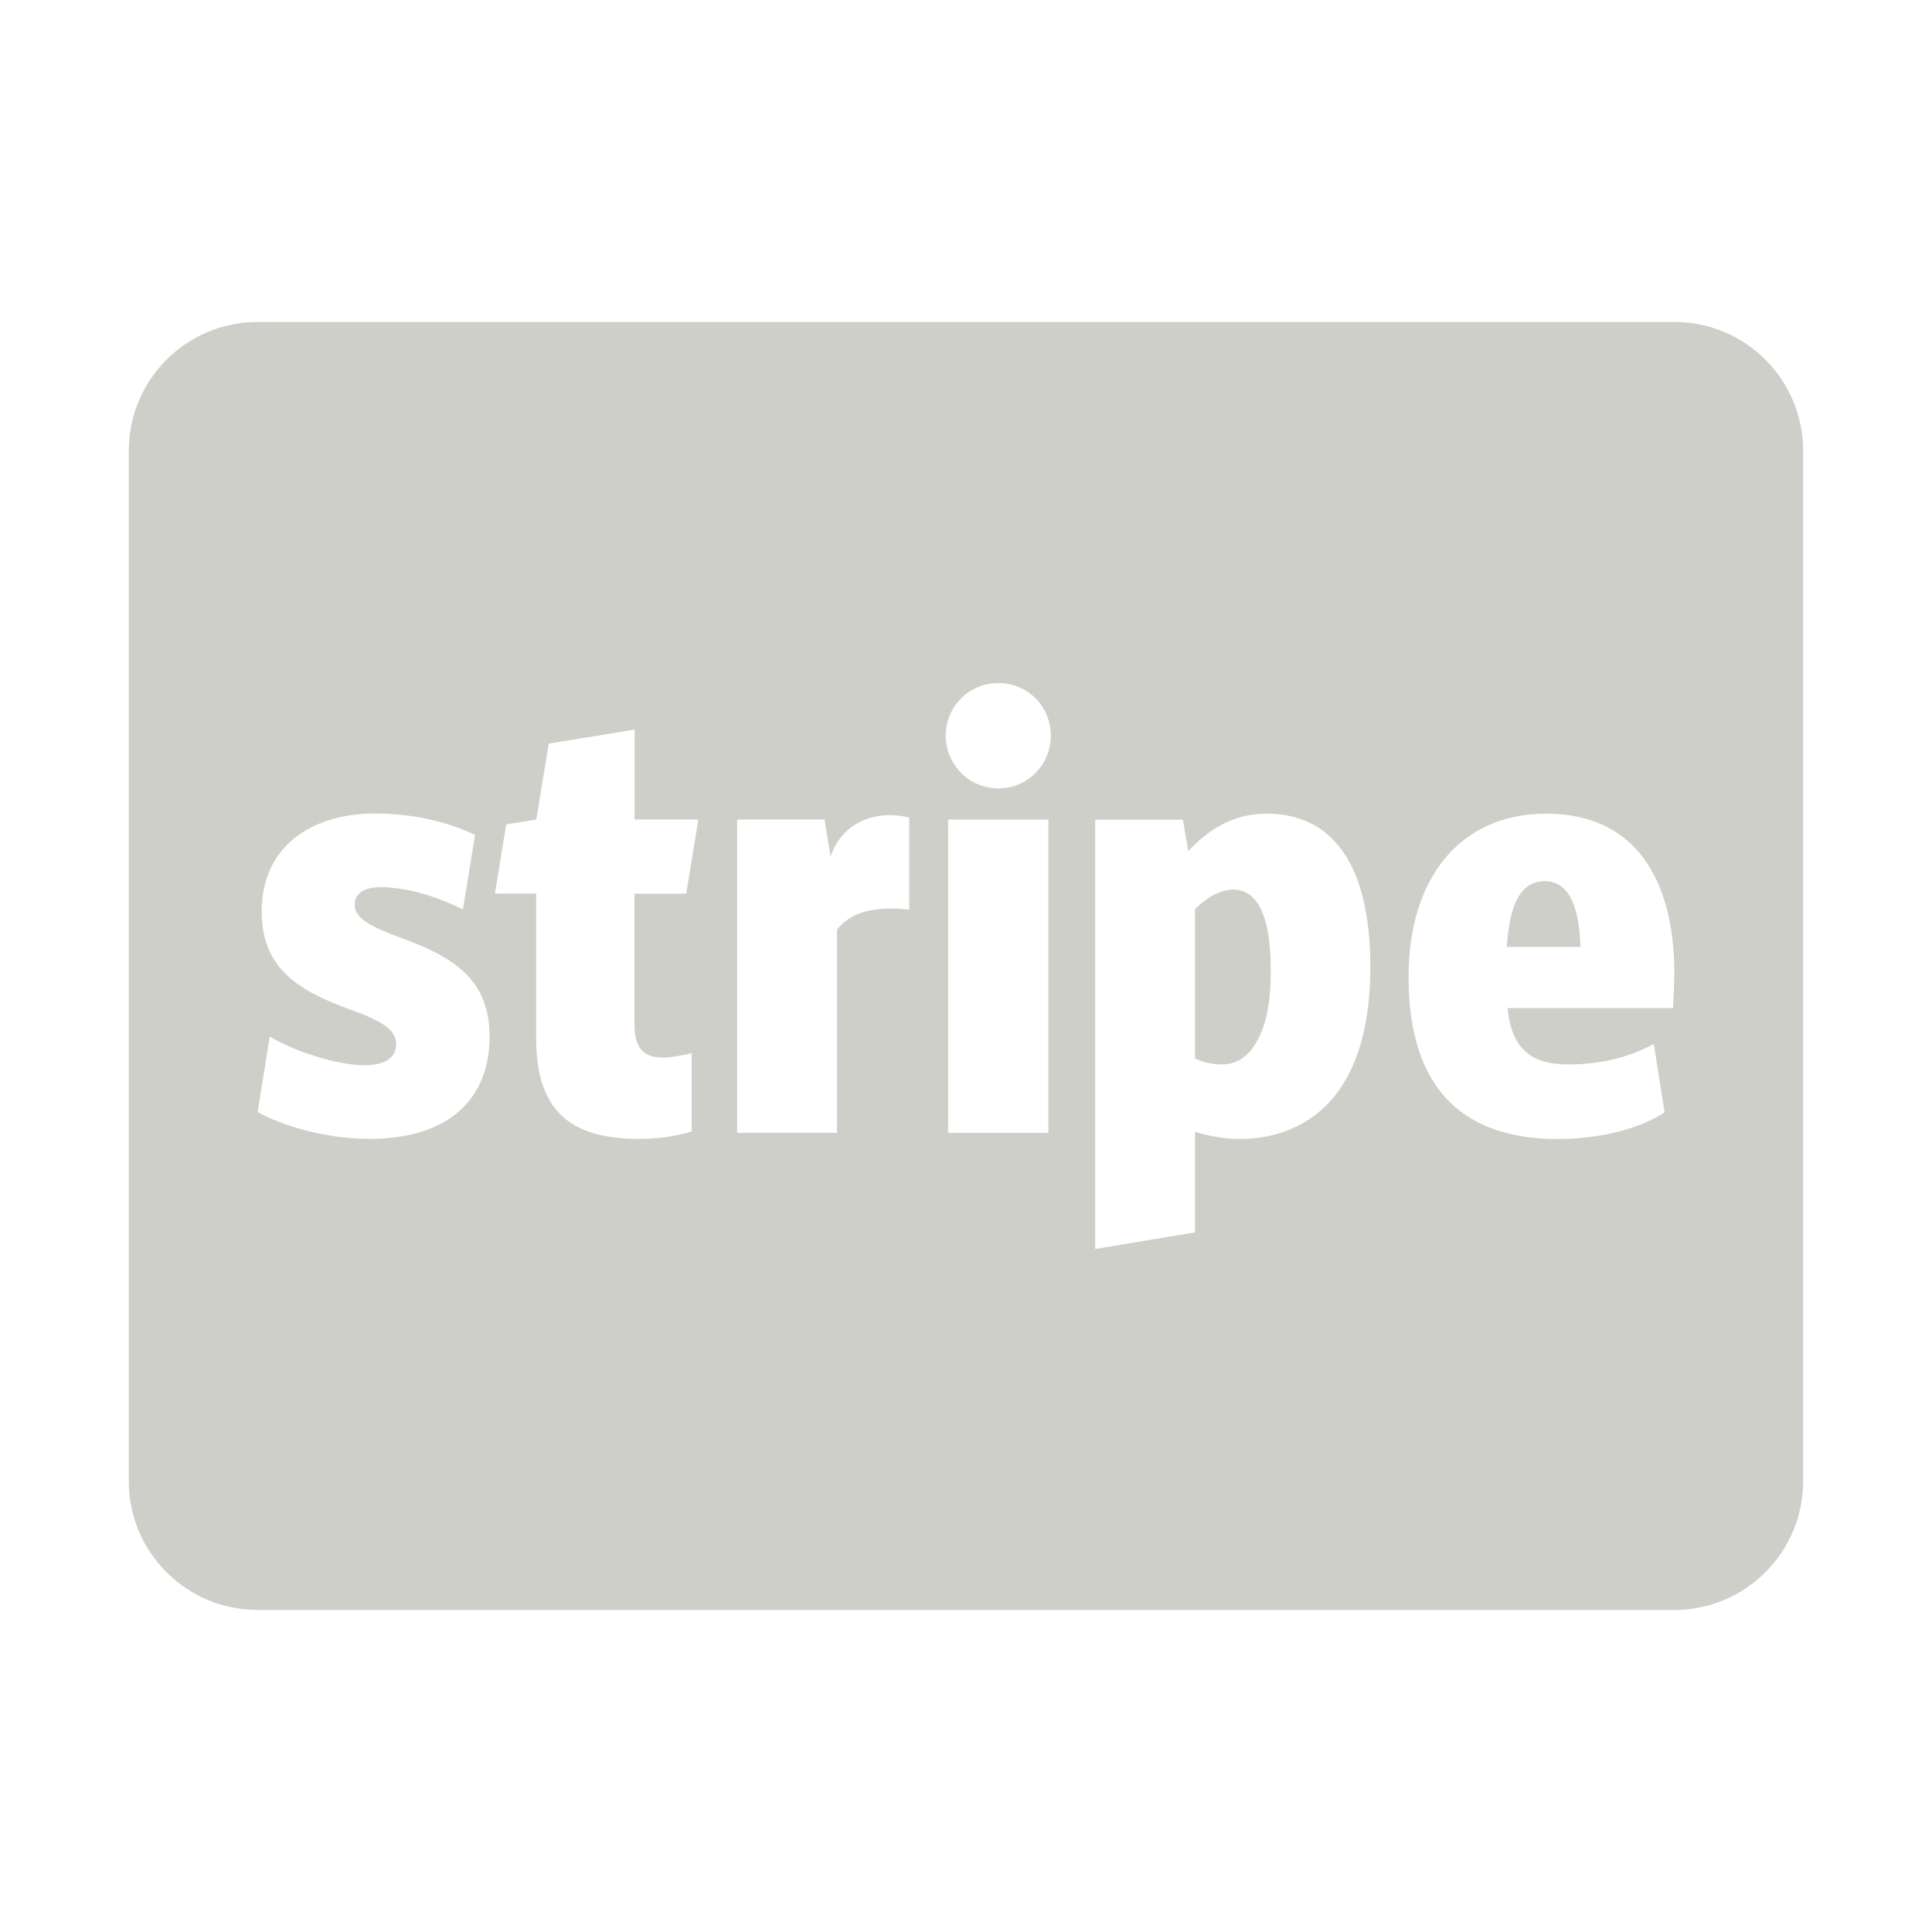 <svg xmlns="http://www.w3.org/2000/svg" xmlns:xlink="http://www.w3.org/1999/xlink" viewBox="0,0,256,256" width="100px" height="100px" fill-rule="nonzero"><g fill="#cecfc8" fill-rule="nonzero" stroke="none" stroke-width="1" stroke-linecap="butt" stroke-linejoin="miter" stroke-miterlimit="10" stroke-dasharray="" stroke-dashoffset="0" font-family="none" font-weight="none" font-size="none" text-anchor="none" style="mix-blend-mode: normal"><g transform="scale(8.533,8.533)"><path d="M4,5c-1.105,0 -2,0.895 -2,2v16c0,1.105 0.895,2 2,2h22c1.105,0 2,-0.895 2,-2v-16c0,-1.105 -0.895,-2 -2,-2zM15.506,10.607c0.45,0 0.812,0.361 0.812,0.818c0,0.45 -0.362,0.818 -0.812,0.818c-0.457,0 -0.82,-0.368 -0.82,-0.818c0,-0.456 0.363,-0.818 0.82,-0.818zM9.854,11.33v1.396h0.99l-0.188,1.152h-0.803v2.031c0,0.357 0.132,0.514 0.438,0.514c0.144,0 0.355,-0.045 0.449,-0.07v1.219c-0.169,0.044 -0.412,0.113 -0.812,0.113c-0.519,0 -0.888,-0.101 -1.145,-0.307c-0.307,-0.25 -0.457,-0.657 -0.457,-1.244v-2.258h-0.641l0.176,-1.074l0.467,-0.076l0.193,-1.178zM5.832,12.633c0.744,0 1.283,0.207 1.545,0.332l-0.188,1.156c-0.331,-0.162 -0.813,-0.344 -1.283,-0.344c-0.257,0 -0.398,0.1 -0.398,0.275c0,0.207 0.25,0.339 0.707,0.508c0.857,0.306 1.387,0.668 1.387,1.537c0,0.524 -0.181,0.931 -0.531,1.207c-0.312,0.251 -0.776,0.381 -1.332,0.381c-0.7,0 -1.375,-0.212 -1.738,-0.418l0.188,-1.17c0.425,0.25 1.076,0.445 1.469,0.445c0.319,0 0.494,-0.119 0.494,-0.326c0,-0.213 -0.181,-0.349 -0.725,-0.543c-0.844,-0.306 -1.363,-0.67 -1.363,-1.521c0,-0.469 0.169,-0.856 0.494,-1.125c0.313,-0.256 0.749,-0.395 1.275,-0.395zM19.664,12.635c0.488,0 0.869,0.173 1.145,0.529c0.313,0.4 0.47,1.027 0.471,1.852c0,0.93 -0.214,1.637 -0.633,2.094c-0.438,0.475 -1.001,0.576 -1.389,0.576c-0.219,0 -0.463,-0.036 -0.701,-0.111v1.562l-1.551,0.258v-6.666h1.363l0.082,0.488c0.369,-0.394 0.763,-0.582 1.213,-0.582zM24.012,12.635c0.644,0 1.151,0.224 1.488,0.662c0.331,0.431 0.5,1.044 0.5,1.82c0,0.111 -0.014,0.462 -0.02,0.537h-2.57c0.031,0.319 0.125,0.544 0.287,0.682c0.15,0.131 0.357,0.193 0.658,0.193c0.5,0 0.944,-0.111 1.326,-0.318l0.168,1.062c-0.388,0.256 -1,0.414 -1.662,0.414c-0.719,0 -1.277,-0.189 -1.664,-0.564c-0.432,-0.419 -0.65,-1.073 -0.65,-1.949c0,-1.564 0.819,-2.539 2.139,-2.539zM13.824,12.658c0.094,0 0.188,0.013 0.295,0.037v1.434h-0.002c-0.106,-0.019 -0.192,-0.02 -0.273,-0.02c-0.375,0 -0.653,0.086 -0.846,0.324v3.158h-1.551v-4.865h1.357l0.094,0.576c0.137,-0.413 0.488,-0.645 0.926,-0.645zM14.723,12.727h1.557v4.865h-1.557zM23.986,13.684c-0.356,0 -0.544,0.326 -0.588,1.02h1.145c-0.024,-0.688 -0.206,-1.02 -0.557,-1.02zM19.145,13.814c-0.088,0 -0.325,0.032 -0.588,0.307v2.314c0.125,0.062 0.264,0.094 0.42,0.094c0.225,0 0.418,-0.126 0.543,-0.363c0.144,-0.25 0.214,-0.619 0.213,-1.094c0,-0.831 -0.195,-1.258 -0.588,-1.258z"></path></g></g></svg>